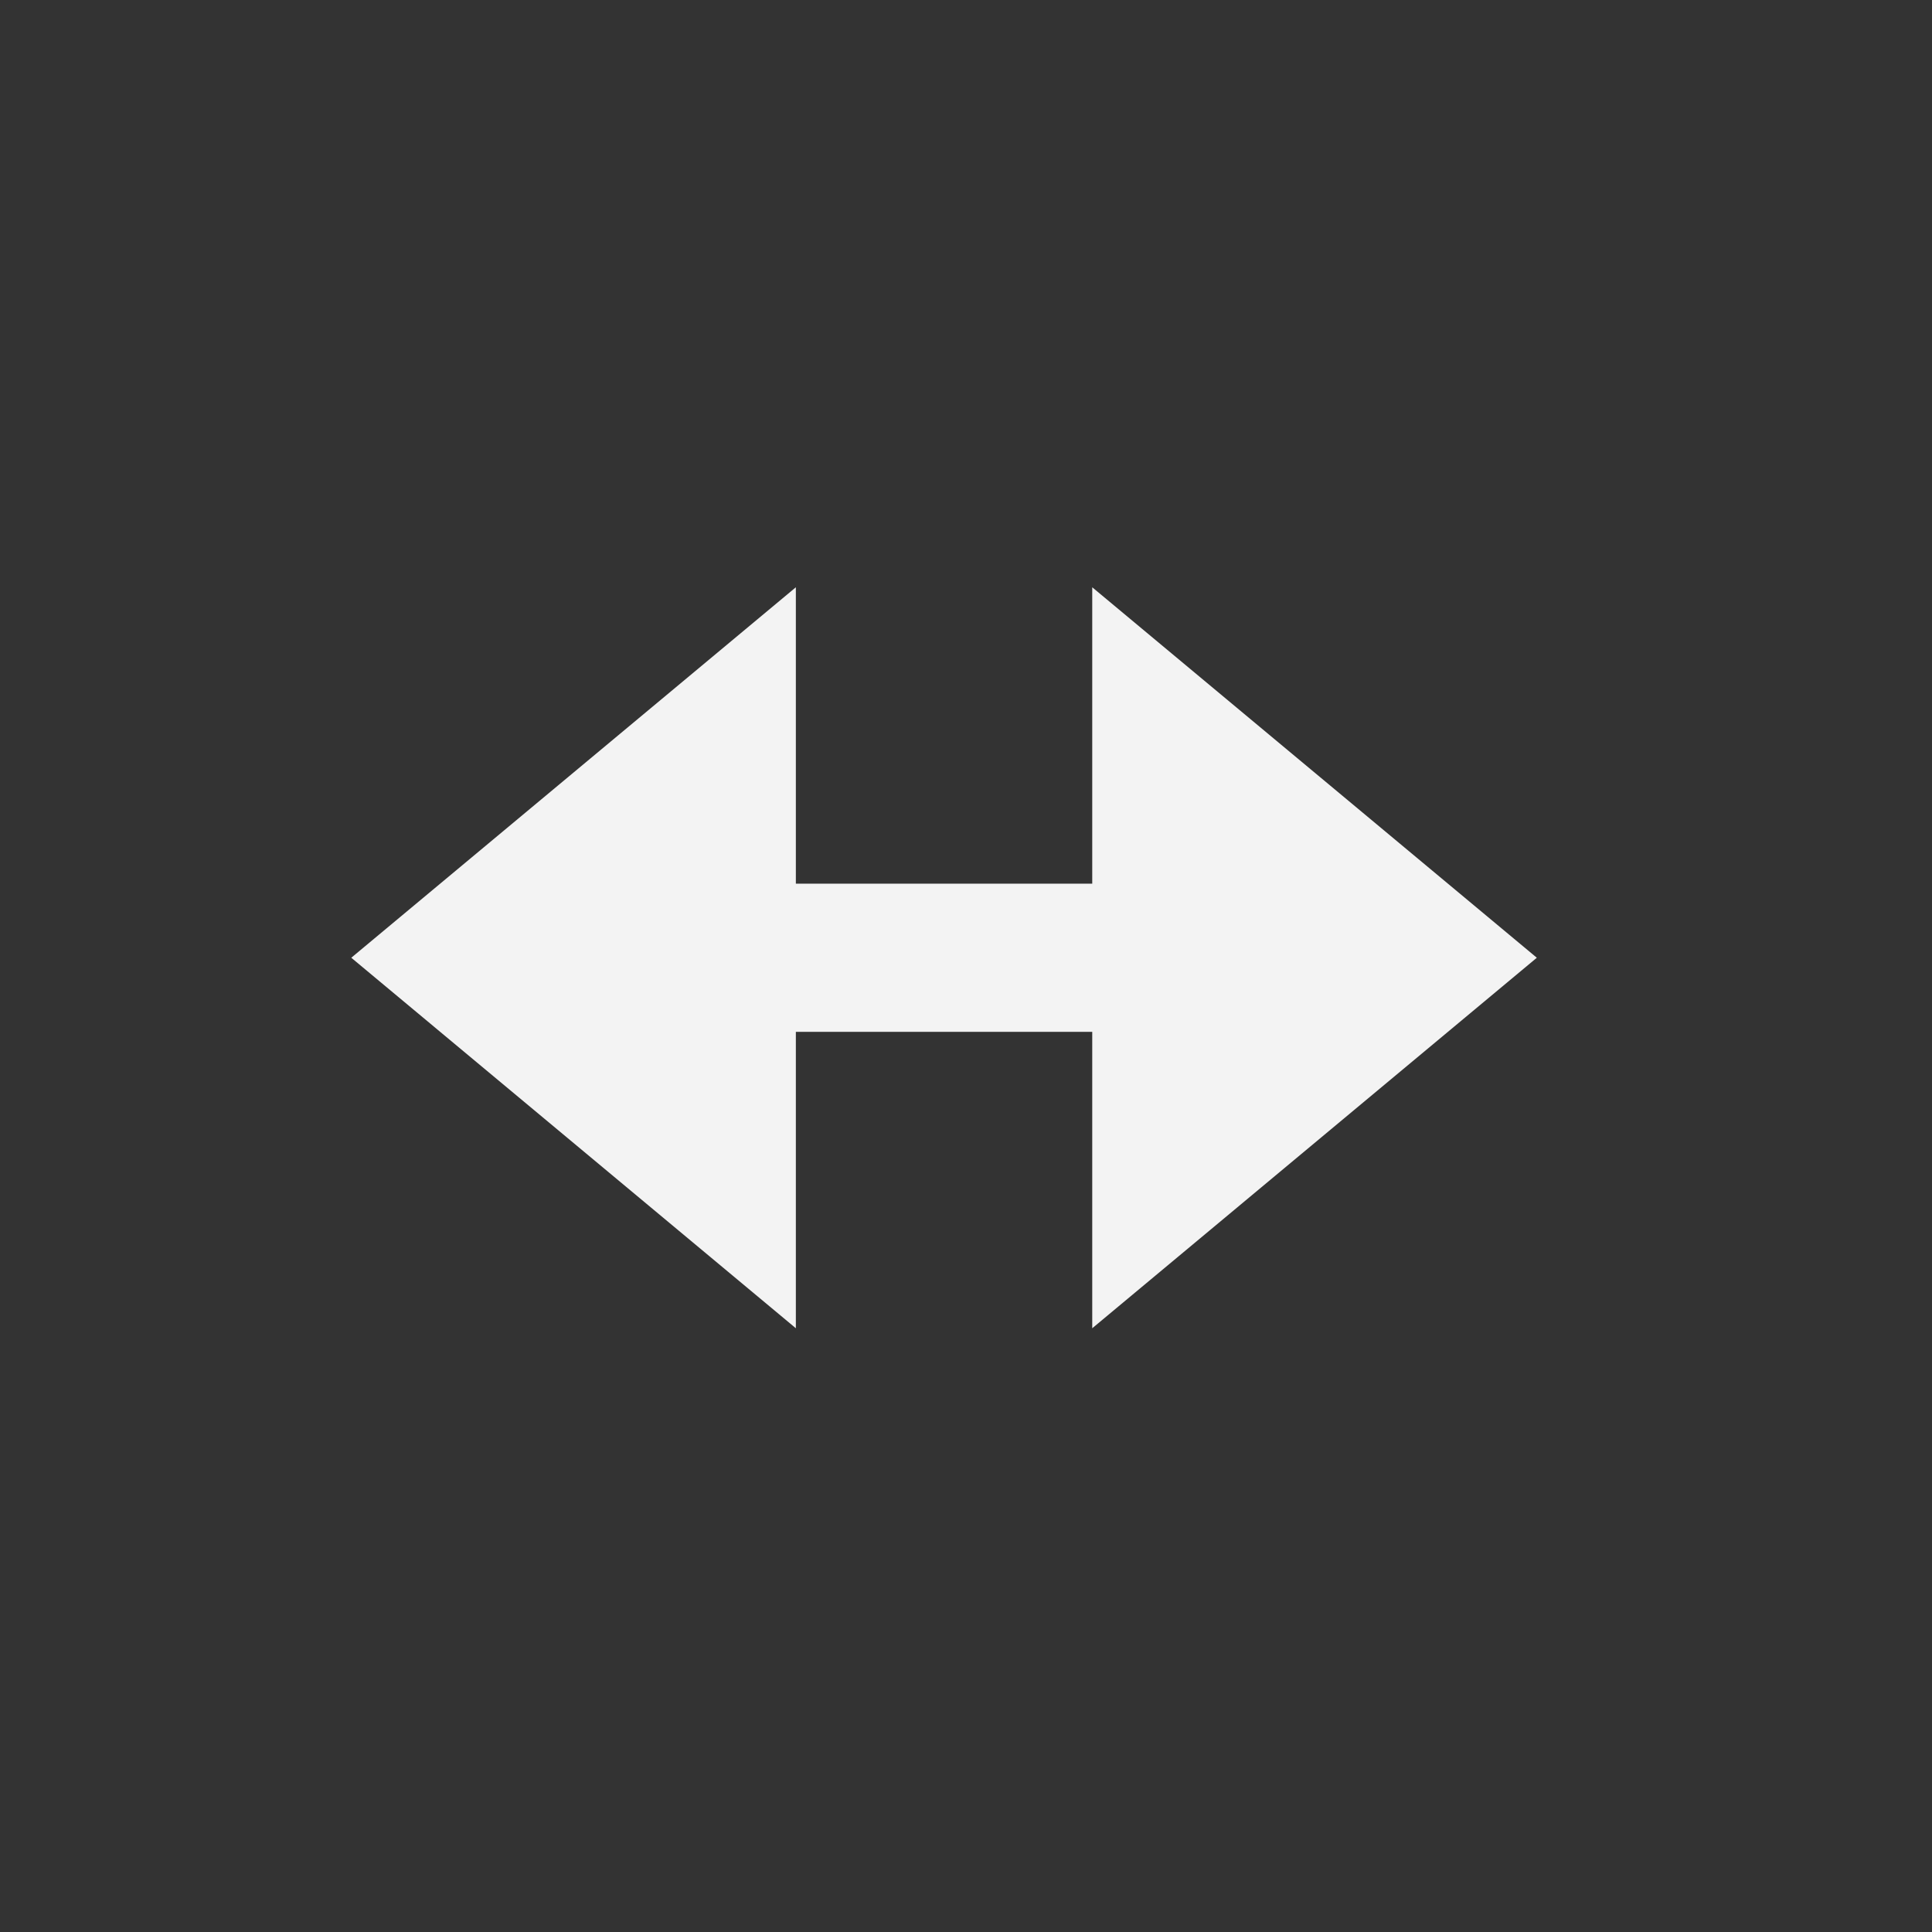<svg width="44" height="44" viewBox="0 0 44 44" fill="none" xmlns="http://www.w3.org/2000/svg">
<rect x="0" y="0" width="44" height="44" fill="#333333" stroke="none"/>
<path d="M18.125 13.375L8 21.812L18.125 30.25V23.5H24.875V30.25L35 21.812L24.875 13.375V20.125H18.125V13.375Z" fill="#F3F3F3"/>
</svg>
